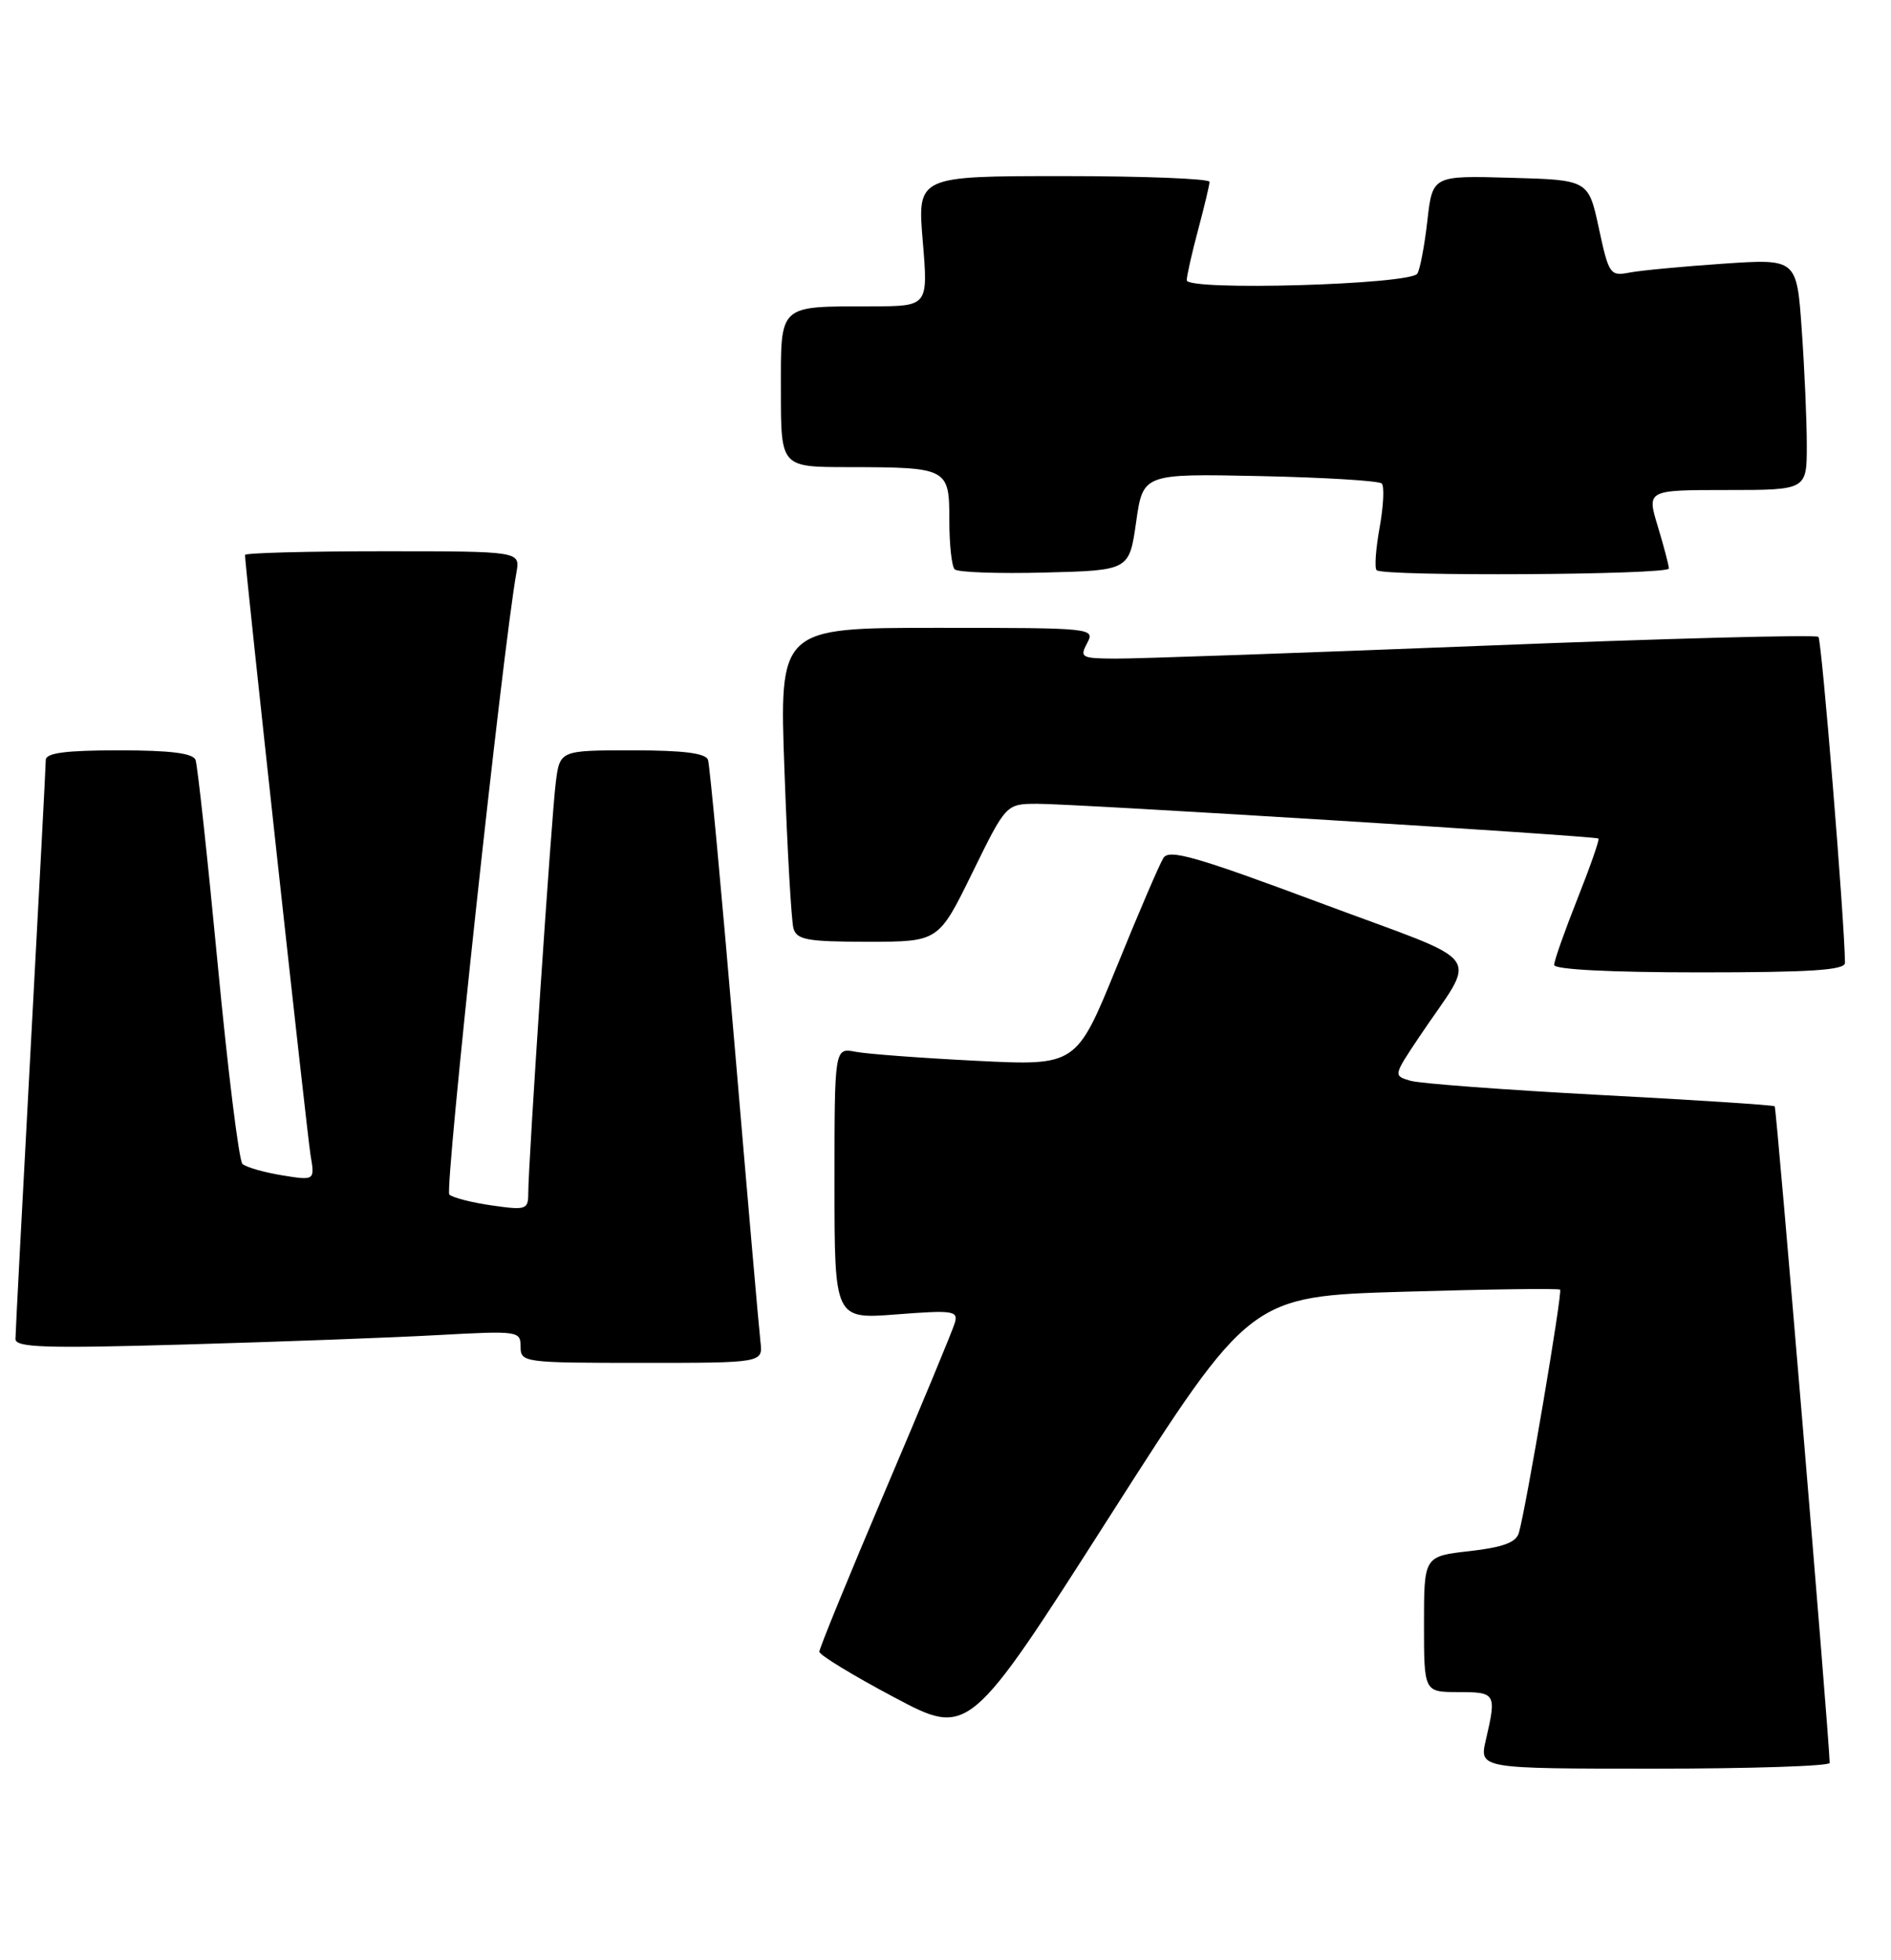 <?xml version="1.0" encoding="UTF-8" standalone="no"?>
<!DOCTYPE svg PUBLIC "-//W3C//DTD SVG 1.1//EN" "http://www.w3.org/Graphics/SVG/1.1/DTD/svg11.dtd" >
<svg xmlns="http://www.w3.org/2000/svg" xmlns:xlink="http://www.w3.org/1999/xlink" version="1.1" viewBox="0 0 247 256">
 <g >
 <path fill="currentColor"
d=" M 238.99 230.25 C 238.94 227.04 232.05 144.72 231.81 144.49 C 231.64 144.33 221.38 143.66 209.00 143.01 C 196.62 142.35 185.48 141.52 184.24 141.16 C 181.99 140.50 181.99 140.50 185.33 135.50 C 193.03 123.99 194.67 126.23 172.46 117.93 C 156.21 111.87 152.70 110.86 151.96 112.06 C 151.46 112.85 148.70 119.28 145.83 126.35 C 140.59 139.20 140.59 139.20 127.55 138.55 C 120.37 138.19 113.26 137.66 111.75 137.37 C 109.00 136.84 109.00 136.84 109.00 154.57 C 109.00 172.30 109.00 172.30 117.11 171.67 C 124.48 171.10 125.18 171.20 124.72 172.77 C 124.45 173.72 120.35 183.60 115.61 194.73 C 110.88 205.86 107.01 215.31 107.02 215.73 C 107.02 216.15 111.42 218.83 116.79 221.68 C 126.55 226.86 126.55 226.86 144.93 198.08 C 163.31 169.30 163.31 169.30 183.38 168.71 C 194.42 168.38 203.60 168.26 203.78 168.44 C 204.11 168.77 199.31 197.10 198.39 200.21 C 198.03 201.46 196.31 202.09 191.95 202.59 C 186.00 203.26 186.00 203.26 186.00 212.13 C 186.00 221.00 186.00 221.00 190.50 221.00 C 195.39 221.00 195.49 221.18 194.08 227.25 C 193.21 231.00 193.21 231.00 216.11 231.00 C 228.70 231.00 238.99 230.66 238.99 230.25 Z  M 99.33 175.25 C 99.15 173.74 97.63 156.30 95.95 136.50 C 94.27 116.70 92.71 99.94 92.48 99.25 C 92.19 98.37 89.28 98.00 82.59 98.00 C 73.12 98.00 73.12 98.00 72.59 102.25 C 72.03 106.67 69.00 151.96 69.00 155.88 C 69.00 157.98 68.70 158.08 64.25 157.44 C 61.64 157.07 59.14 156.43 58.69 156.02 C 58.04 155.43 65.65 84.83 67.46 74.75 C 67.95 72.00 67.95 72.00 49.98 72.00 C 40.09 72.00 32.00 72.22 32.00 72.48 C 32.00 73.98 40.10 148.07 40.56 150.85 C 41.13 154.20 41.13 154.20 36.81 153.50 C 34.44 153.11 32.13 152.44 31.67 152.02 C 31.21 151.59 29.76 139.82 28.43 125.87 C 27.10 111.92 25.80 99.94 25.54 99.25 C 25.20 98.37 22.23 98.00 15.53 98.00 C 8.58 98.00 6.00 98.34 5.98 99.25 C 5.98 99.94 5.08 116.92 4.00 137.00 C 2.92 157.07 2.02 174.12 2.02 174.87 C 2.00 176.00 5.79 176.13 24.25 175.60 C 36.49 175.25 51.34 174.70 57.25 174.37 C 67.71 173.80 68.00 173.84 68.00 175.89 C 68.00 177.95 68.39 178.00 83.83 178.00 C 99.65 178.00 99.65 178.00 99.33 175.25 Z  M 240.99 125.75 C 240.92 120.02 237.95 83.62 237.52 83.18 C 237.21 82.87 217.50 83.39 193.73 84.34 C 169.95 85.28 148.35 86.04 145.71 86.02 C 141.24 86.00 141.00 85.87 142.00 84.00 C 143.05 82.03 142.76 82.00 122.43 82.00 C 101.78 82.00 101.78 82.00 102.47 100.75 C 102.84 111.06 103.37 120.29 103.64 121.25 C 104.07 122.75 105.43 123.00 113.36 123.00 C 122.59 123.00 122.59 123.00 127.00 114.00 C 131.41 105.00 131.41 105.00 135.46 104.98 C 140.15 104.96 208.36 109.18 208.79 109.52 C 208.95 109.65 207.71 113.19 206.04 117.40 C 204.37 121.61 203.00 125.49 203.00 126.03 C 203.00 126.62 210.34 127.00 222.00 127.00 C 236.54 127.00 241.00 126.71 240.99 125.75 Z  M 148.40 68.18 C 149.30 61.86 149.30 61.86 164.57 62.18 C 172.97 62.36 180.13 62.79 180.48 63.15 C 180.84 63.50 180.71 66.08 180.21 68.87 C 179.70 71.66 179.52 74.19 179.81 74.47 C 180.64 75.31 218.00 75.09 217.99 74.25 C 217.98 73.84 217.33 71.36 216.54 68.75 C 215.10 64.00 215.10 64.00 225.55 64.00 C 236.00 64.00 236.00 64.00 236.00 58.15 C 236.00 54.94 235.70 48.14 235.34 43.05 C 234.69 33.79 234.69 33.79 225.09 34.44 C 219.82 34.80 214.31 35.32 212.85 35.60 C 210.31 36.09 210.14 35.85 208.84 29.81 C 207.48 23.50 207.48 23.50 197.29 23.22 C 187.11 22.93 187.11 22.93 186.44 28.84 C 186.07 32.09 185.48 35.20 185.13 35.74 C 184.21 37.18 155.00 38.02 155.01 36.60 C 155.02 36.00 155.69 33.02 156.50 30.00 C 157.31 26.98 157.98 24.16 157.99 23.75 C 157.99 23.34 149.41 23.00 138.91 23.00 C 119.82 23.00 119.82 23.00 120.53 31.50 C 121.24 40.00 121.24 40.00 113.87 40.01 C 101.54 40.04 102.00 39.61 102.00 51.12 C 102.00 61.00 102.00 61.00 110.75 61.01 C 123.84 61.03 124.00 61.12 124.00 67.95 C 124.00 71.09 124.31 73.98 124.70 74.36 C 125.08 74.75 130.37 74.94 136.45 74.78 C 147.50 74.50 147.50 74.50 148.40 68.18 Z "/>
</g>
</svg>